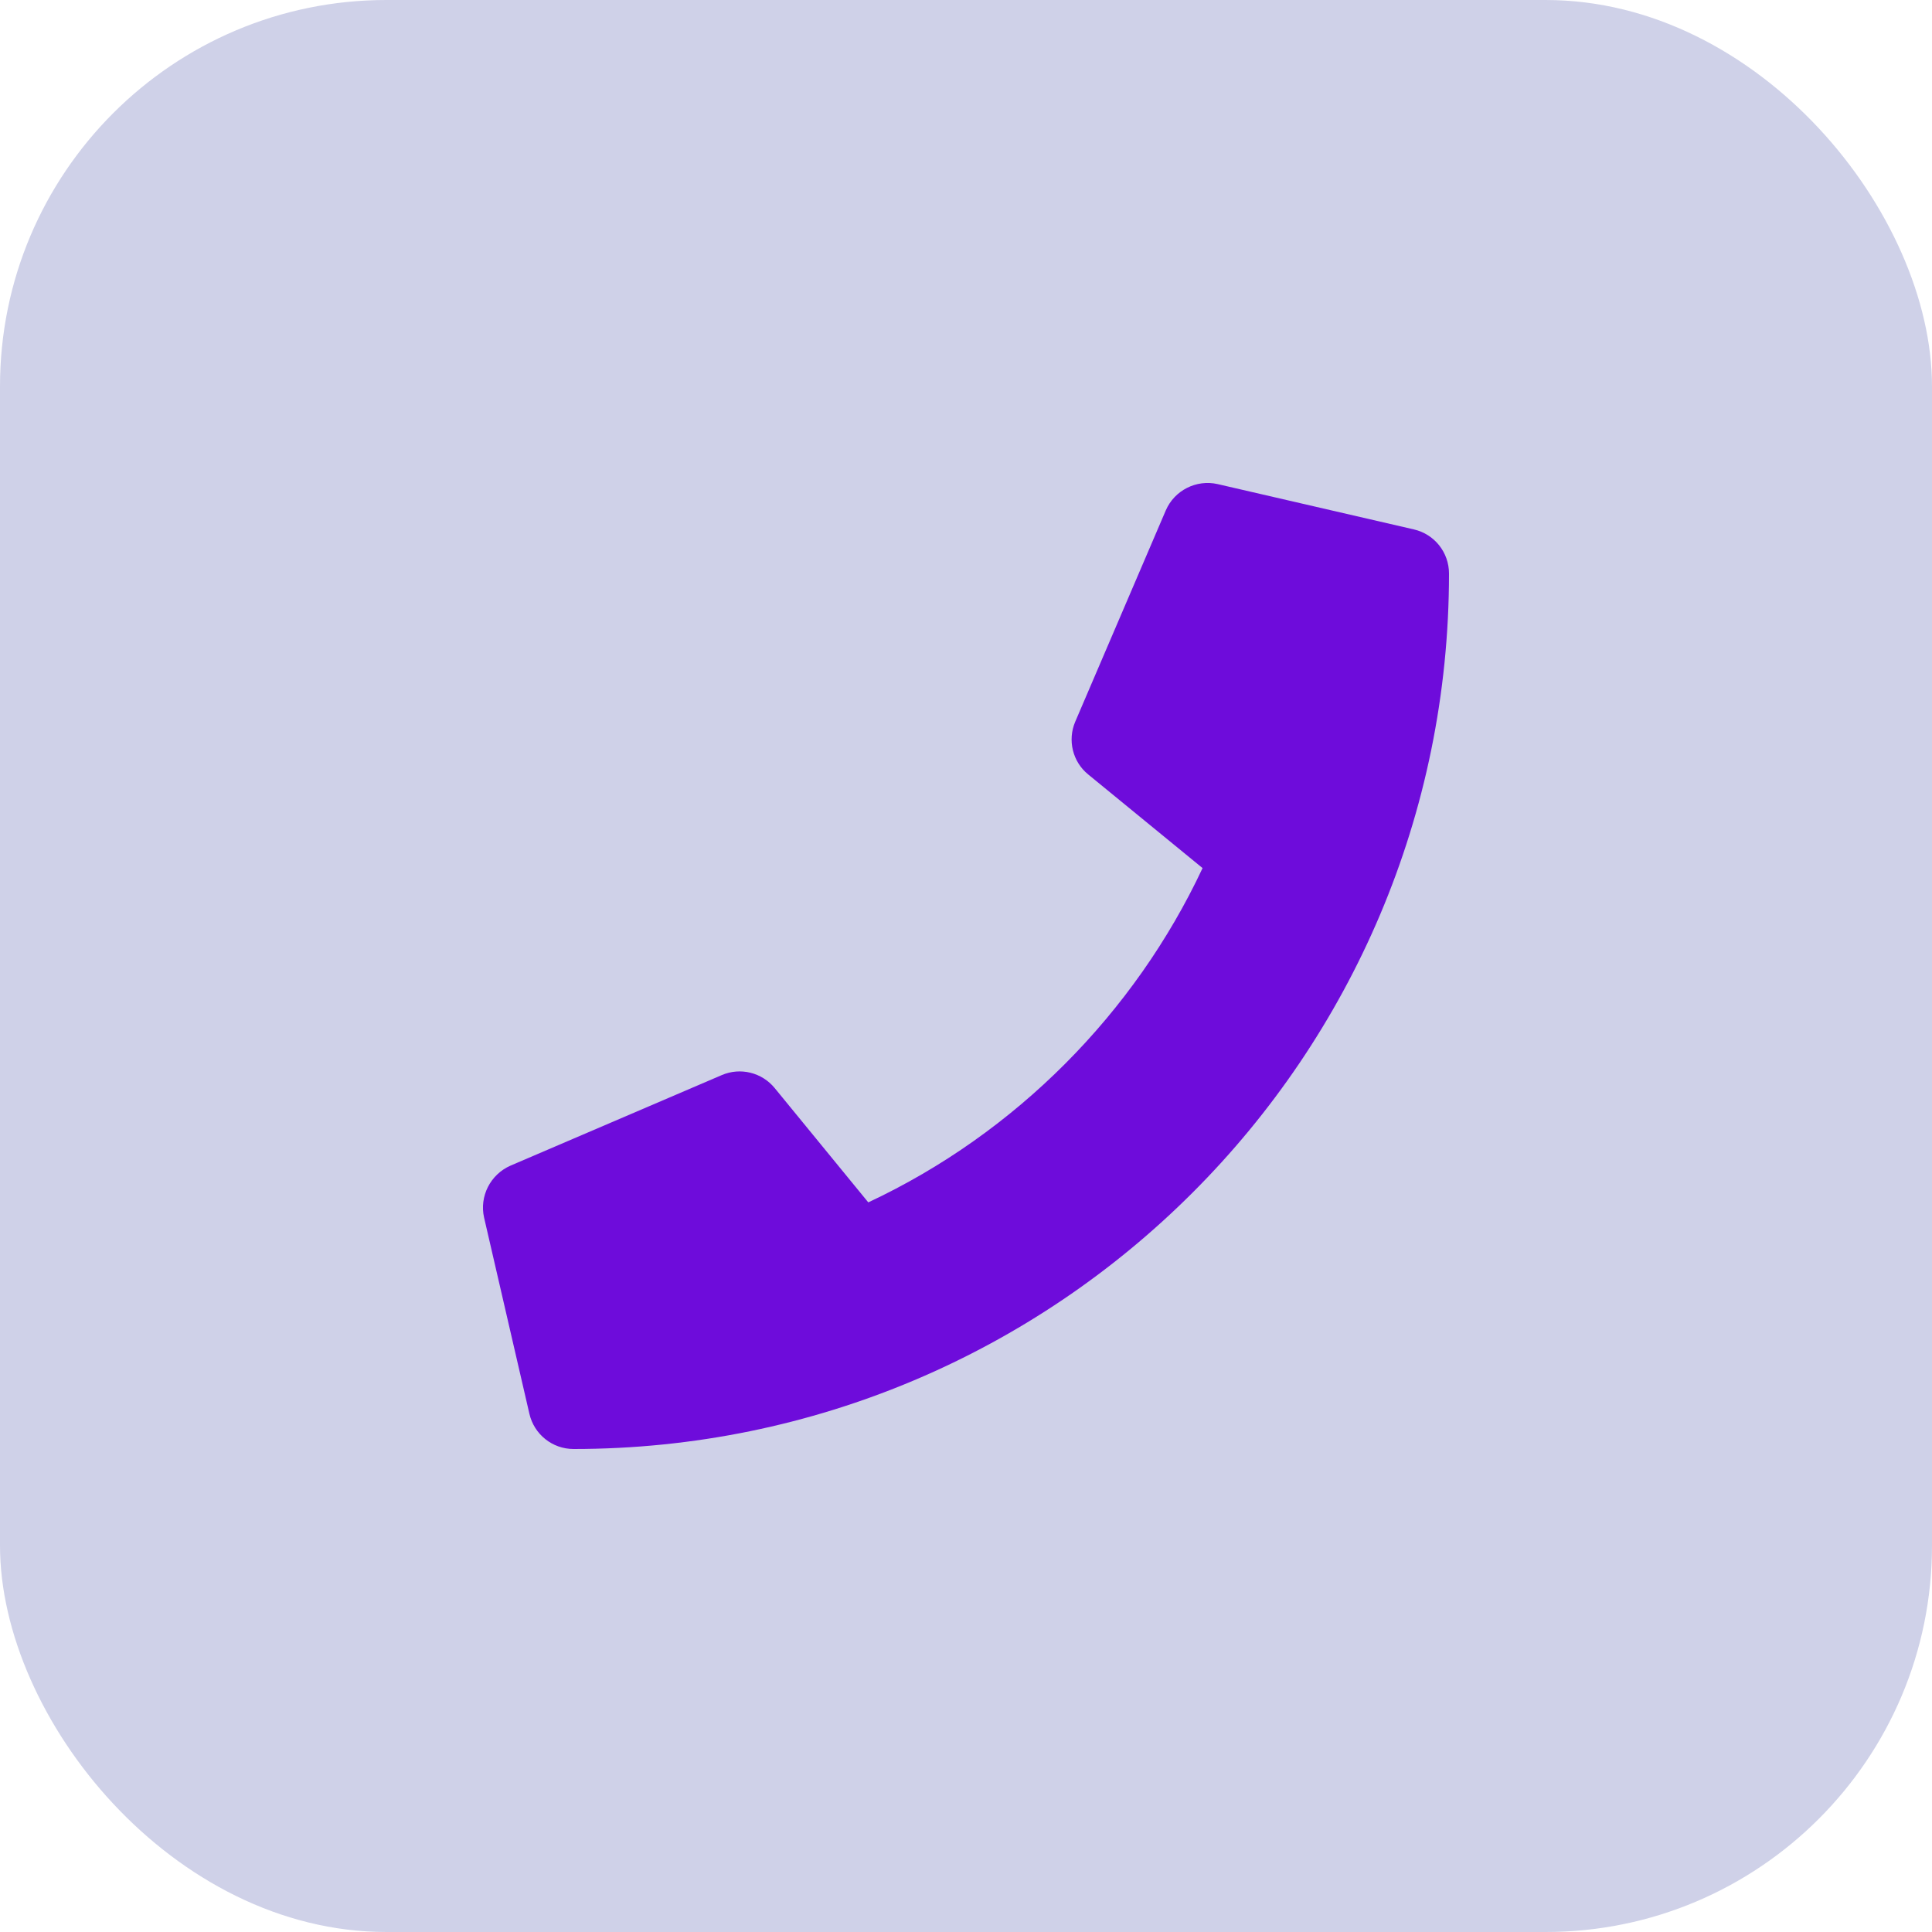 <svg width="40" height="40" viewBox="0 0 40 40" fill="none" xmlns="http://www.w3.org/2000/svg">
<rect width="40" height="40" rx="8" fill="#CFD1E8"/>
<g clip-path="url(#clip0)">
<path d="M29.273 10.961L25.211 10.023C24.77 9.922 24.316 10.152 24.137 10.566L22.262 14.941C22.098 15.324 22.207 15.773 22.531 16.035L24.898 17.973C23.492 20.969 21.035 23.461 17.977 24.894L16.039 22.527C15.773 22.203 15.328 22.094 14.945 22.258L10.57 24.133C10.152 24.316 9.922 24.769 10.023 25.211L10.961 29.273C11.059 29.695 11.434 30 11.875 30C21.879 30 30 21.894 30 11.875C30 11.437 29.699 11.059 29.273 10.961Z" fill="#6E0CDB"/>
</g>
<defs>
<clipPath id="clip0">
<rect width="20" height="20" fill="white" transform="translate(10 10)"/>
</clipPath>
</defs>
</svg>
